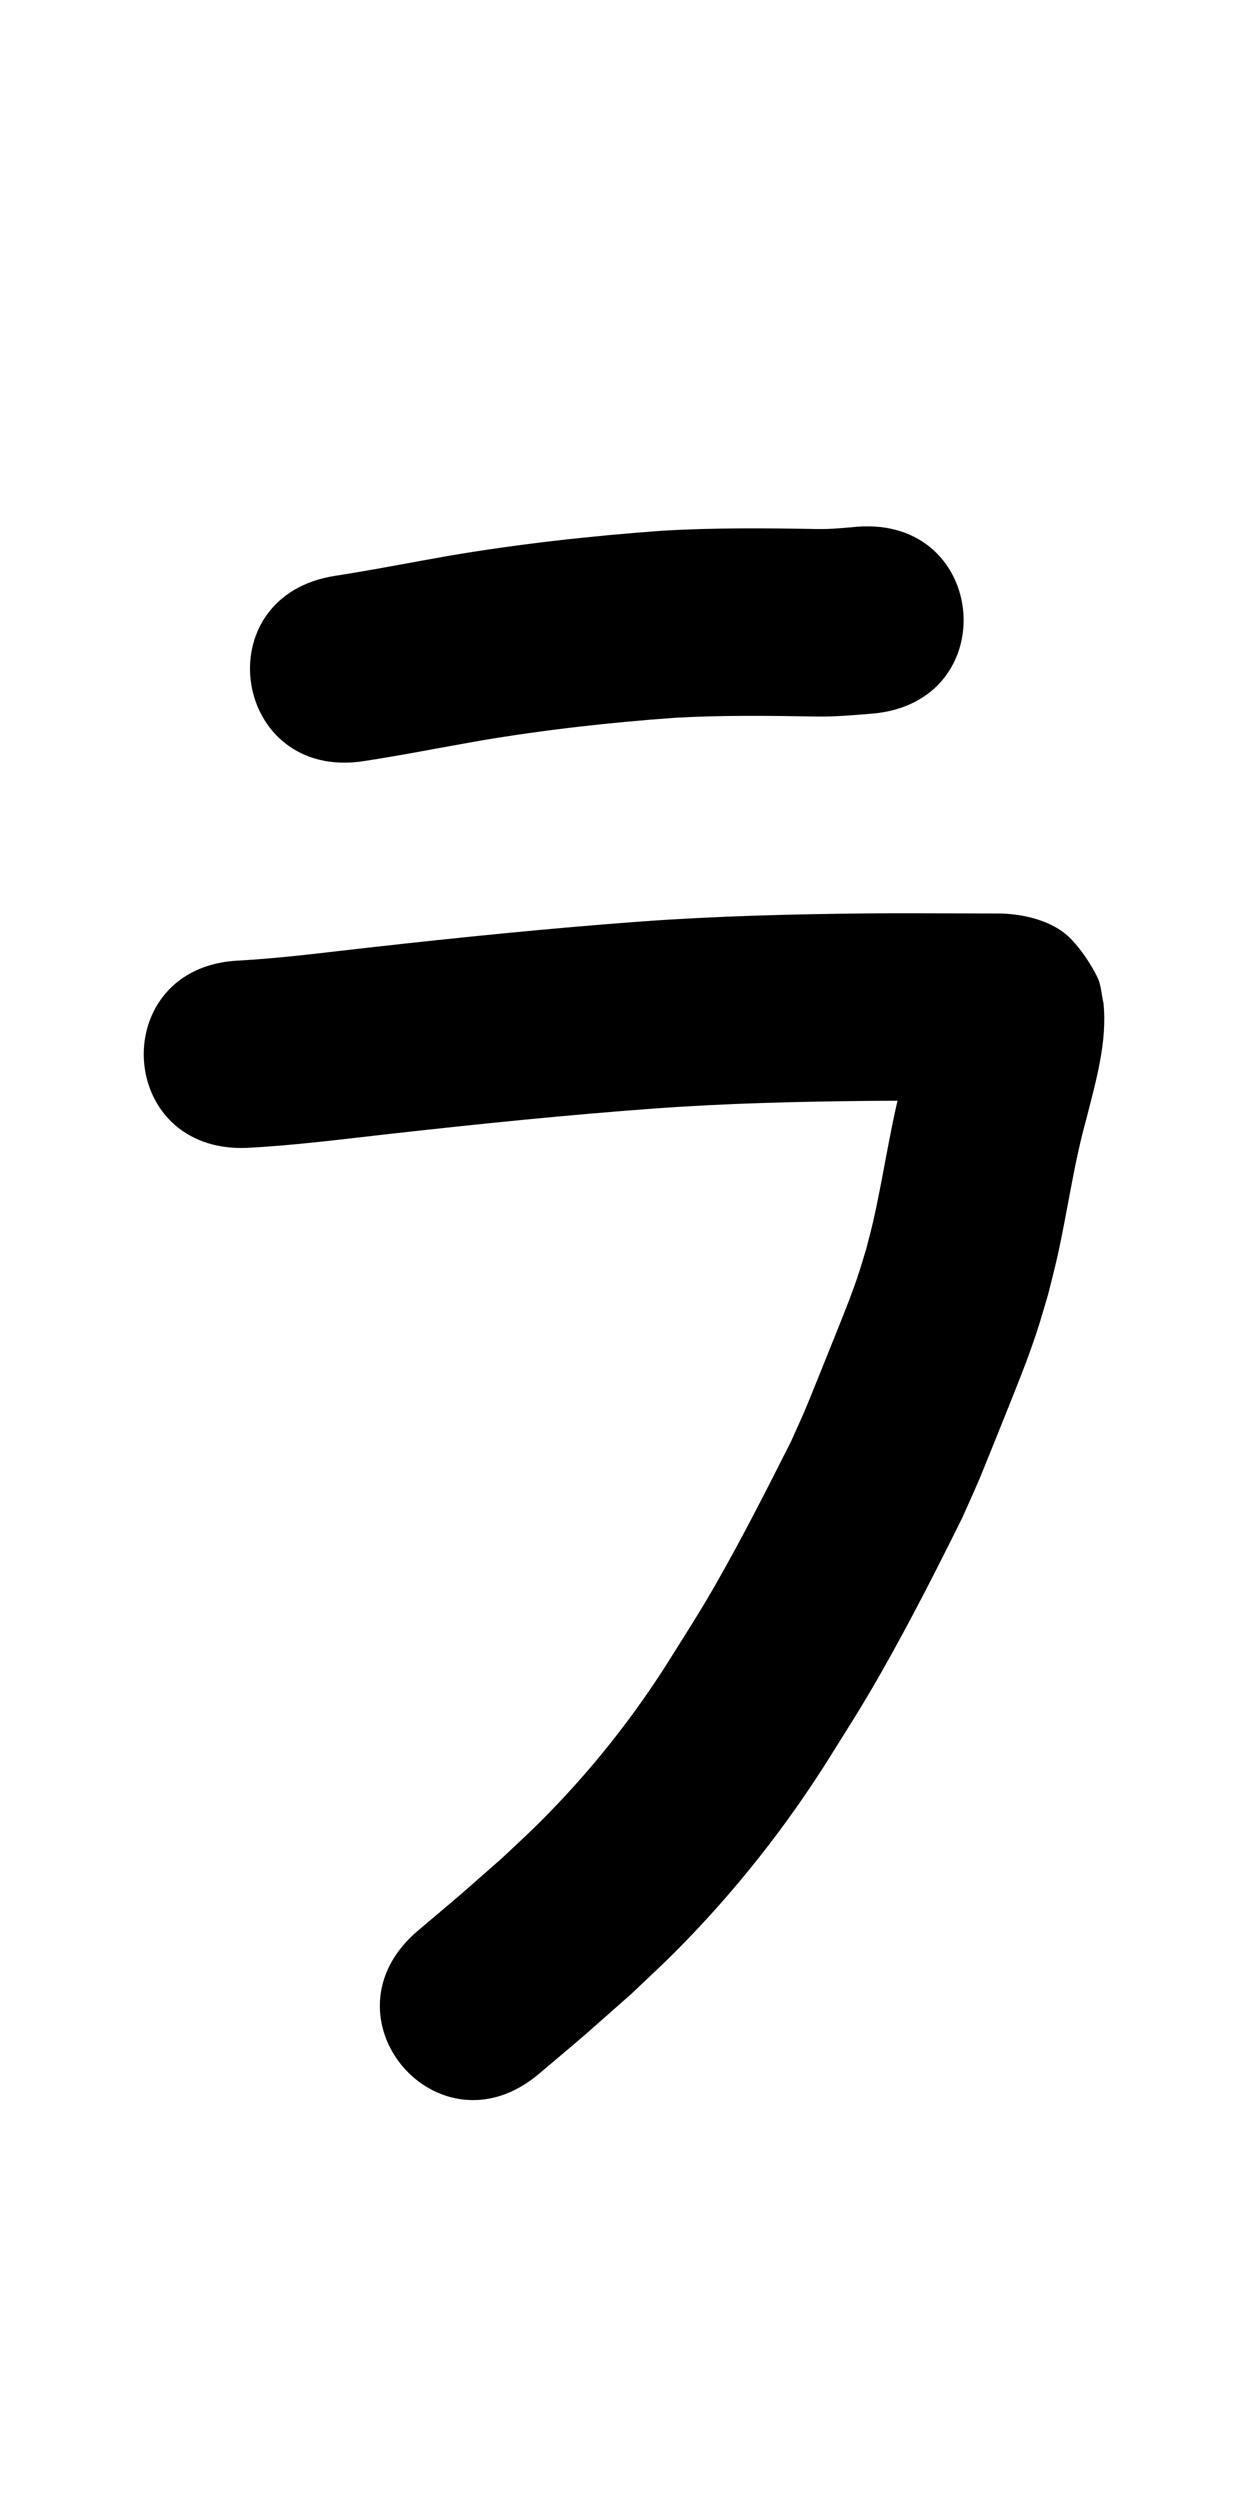 <?xml version="1.0" ?>
<svg xmlns="http://www.w3.org/2000/svg" viewBox="0 0 500 1000">
<path d="m 98.828,459.148 c 19.124,-0.983 38.141,-3.469 57.163,-5.596 35.349,-3.954 70.734,-7.578 106.209,-10.18 28.414,-2.052 56.889,-2.727 85.366,-3.015 12.009,-0.105 24.019,-0.056 36.028,-0.003 5.547,0.025 11.093,0.042 16.64,0.051 -7.103,0.013 -16.231,-3.299 -21.172,-8.314 -3.956,-4.015 -7.151,-8.787 -9.901,-13.707 -1.342,-2.401 -1.468,-5.301 -2.202,-7.952 -0.055,-0.323 -0.06,-0.658 -0.164,-0.968 -0.103,-0.307 -0.325,0.57 -0.404,0.884 -0.303,1.211 -0.542,2.438 -0.825,3.654 -1.733,7.438 -1.624,6.836 -3.661,14.906 -5.506,19.496 -8.11,39.635 -12.571,59.358 -0.87,3.844 -1.925,7.645 -2.888,11.467 -1.197,3.838 -2.295,7.708 -3.592,11.513 -2.725,7.991 -6.388,16.961 -9.509,24.763 -1.406,3.515 -9.631,23.996 -11.073,27.388 -1.878,4.418 -3.901,8.773 -5.851,13.159 -9.629,19.106 -19.336,38.226 -29.943,56.816 -6.199,10.865 -10.782,17.935 -17.443,28.572 -15.084,24.377 -33.057,46.976 -53.379,67.202 -4.825,4.803 -9.872,9.378 -14.809,14.067 -22.507,19.766 -11.279,10.089 -33.671,29.044 -40.467,34.277 8.009,91.506 48.476,57.229 v 0 c 24.241,-20.546 11.906,-9.888 36.972,-32.012 5.811,-5.566 11.753,-10.998 17.433,-16.698 23.774,-23.86 44.791,-50.464 62.567,-79.064 8.091,-12.954 12.063,-19.023 19.64,-32.322 11.632,-20.414 22.301,-41.4 32.725,-62.446 2.253,-5.099 4.579,-10.167 6.76,-15.297 1.411,-3.32 9.944,-24.551 11.312,-27.983 4.168,-10.455 7.934,-19.704 11.492,-30.408 1.695,-5.101 3.12,-10.288 4.68,-15.432 1.206,-4.901 2.509,-9.779 3.617,-14.704 4.181,-18.576 6.636,-37.534 11.787,-55.898 3.766,-14.987 8.293,-30.274 6.771,-45.891 -0.842,-3.531 -0.889,-7.353 -2.525,-10.593 -2.762,-5.469 -6.233,-10.679 -10.459,-15.115 -6.848,-7.188 -18.474,-9.966 -28.062,-10.218 -5.478,-0.009 -10.957,-0.026 -16.435,-0.051 -12.374,-0.054 -24.748,-0.103 -37.121,0.006 -30.059,0.308 -60.116,1.043 -90.108,3.213 -36.419,2.689 -72.75,6.369 -109.039,10.442 -17.287,1.933 -34.57,4.209 -51.943,5.196 -52.987,2.203 -49.872,77.138 3.115,74.935 z"/>
<path d="m 145.462,304.457 c 15.682,-2.404 31.244,-5.511 46.87,-8.238 25.781,-4.336 51.761,-7.254 77.829,-9.116 18.531,-1.039 37.099,-0.824 55.646,-0.502 7.677,0.178 15.324,-0.519 22.965,-1.136 52.852,-4.383 46.654,-79.126 -6.198,-74.743 v 0 c -5.145,0.441 -10.295,0.987 -15.468,0.891 -20.783,-0.359 -41.591,-0.554 -62.352,0.686 -28.58,2.086 -57.072,5.244 -85.335,10.041 -15.116,2.646 -30.173,5.635 -45.338,7.986 -52.419,8.046 -41.04,82.178 11.379,74.132 z"/>
</svg>
